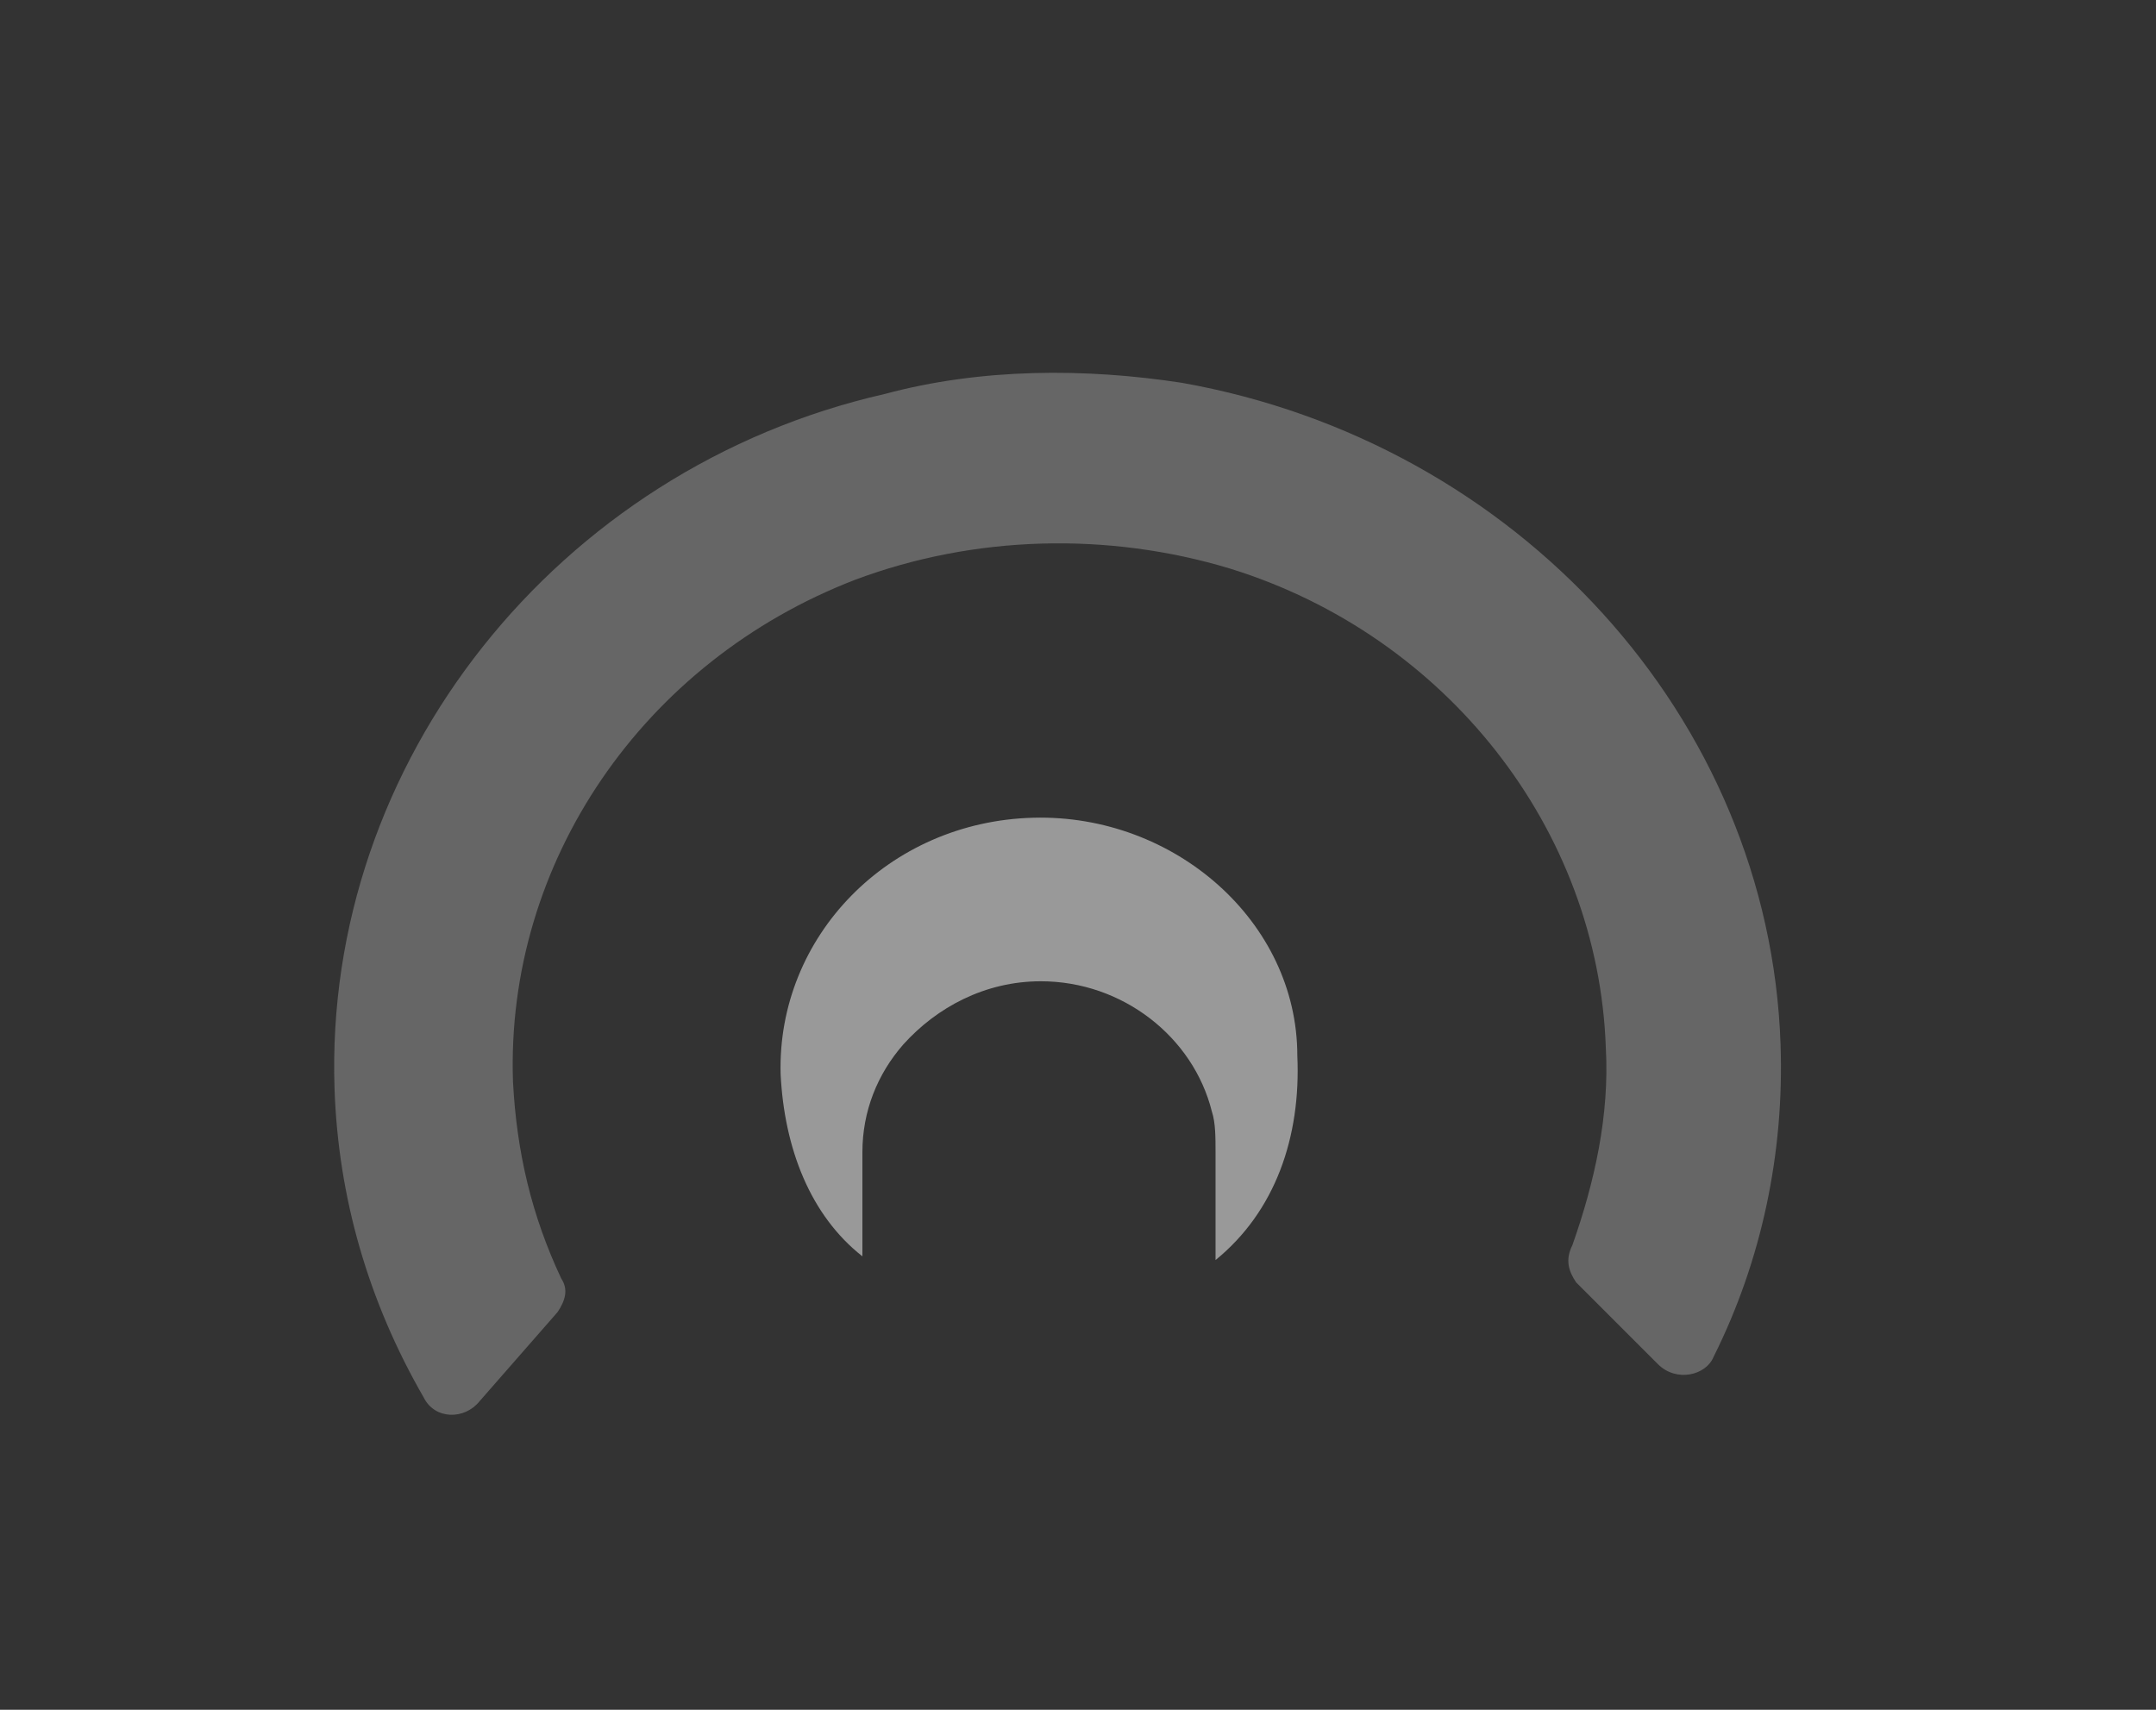 <?xml version="1.0" encoding="utf-8"?>
<!-- Generator: Adobe Illustrator 23.1.1, SVG Export Plug-In . SVG Version: 6.00 Build 0)  -->
<svg version="1.1" id="Layer_1" xmlns="http://www.w3.org/2000/svg" xmlns:xlink="http://www.w3.org/1999/xlink" x="0px" y="0px"
	 viewBox="0 0 58 46" style="enable-background:new 0 0 58 46;" xml:space="preserve">
<rect x="0" y="0" width="58" height="46" fill="#333333" stroke="none"/>
<style type="text/css">
	.st0{opacity:0;fill-rule:evenodd;clip-rule:evenodd;fill:#FFFFFF;}
	.st1{opacity:0.25;fill-rule:evenodd;clip-rule:evenodd;fill:#FFFFFF;}
	.st2{opacity:0.5;fill-rule:evenodd;clip-rule:evenodd;fill:#FFFFFF;}
</style>
<path id="Fill-118" class="st0" d="M49.9,42.3l1.9,1.9c0.4,0.4,1,0.3,1.3-0.1c3.3-4.9,5.1-10.7,4.9-16.7C57.5,11.8,44-0.5,28,0
	c-1.1,0-2.2,0.1-3.3,0.3C11.5,2.2,1.1,13.1,0.1,26.2c-0.5,7.1,1.6,14,5.9,19.5c0.3,0.4,1,0.4,1.3,0l1.8-2c0.2-0.3,0.3-0.7,0-1
	c-3.1-4.1-4.7-9-4.8-14.2C4.3,15.9,14.2,5.3,27,4.3c14.1-1.1,26.2,9.6,26.7,23.3c0.2,4.9-1.2,9.7-3.8,13.7
	C49.6,41.7,49.7,42.1,49.9,42.3"/>
<path id="Fill-120" class="st1" d="M42.4,34.5l2.2,2.2c0.5,0.5,1.3,0.3,1.5-0.2c1.3-2.6,1.9-5.5,1.8-8.4
	c-0.3-8.8-7.1-16.2-16.1-17.8c-2.6-0.4-5.4-0.4-8,0.3C15,12.6,8.7,20.5,9,29.3c0.1,2.9,0.9,5.7,2.4,8.3c0.3,0.6,1.1,0.6,1.5,0.1
	l2.1-2.4c0.2-0.3,0.3-0.6,0.1-0.9c-0.8-1.7-1.2-3.4-1.3-5.3c-0.2-5.9,3.5-11.3,9.2-13.5c3.2-1.2,6.8-1.3,10.1-0.3
	c5.8,1.8,9.9,7,10.1,12.9c0.1,1.8-0.3,3.6-0.9,5.3C42.1,33.9,42.2,34.2,42.4,34.5"/>
<path id="Fill-124" class="st2" d="M27.8,22c-3.9,0.1-6.9,3.2-6.8,6.9c0.1,2,0.8,3.8,2.2,4.9v-2.8c0-1.1,0.4-2.1,1.1-2.9
	c0.9-1,2.2-1.7,3.7-1.7c2.2,0,4.1,1.5,4.6,3.5c0.1,0.3,0.1,0.7,0.1,1.1l0,2.9c1.6-1.3,2.3-3.3,2.2-5.5C34.9,24.8,31.6,21.9,27.8,22"
	/>
</svg>
